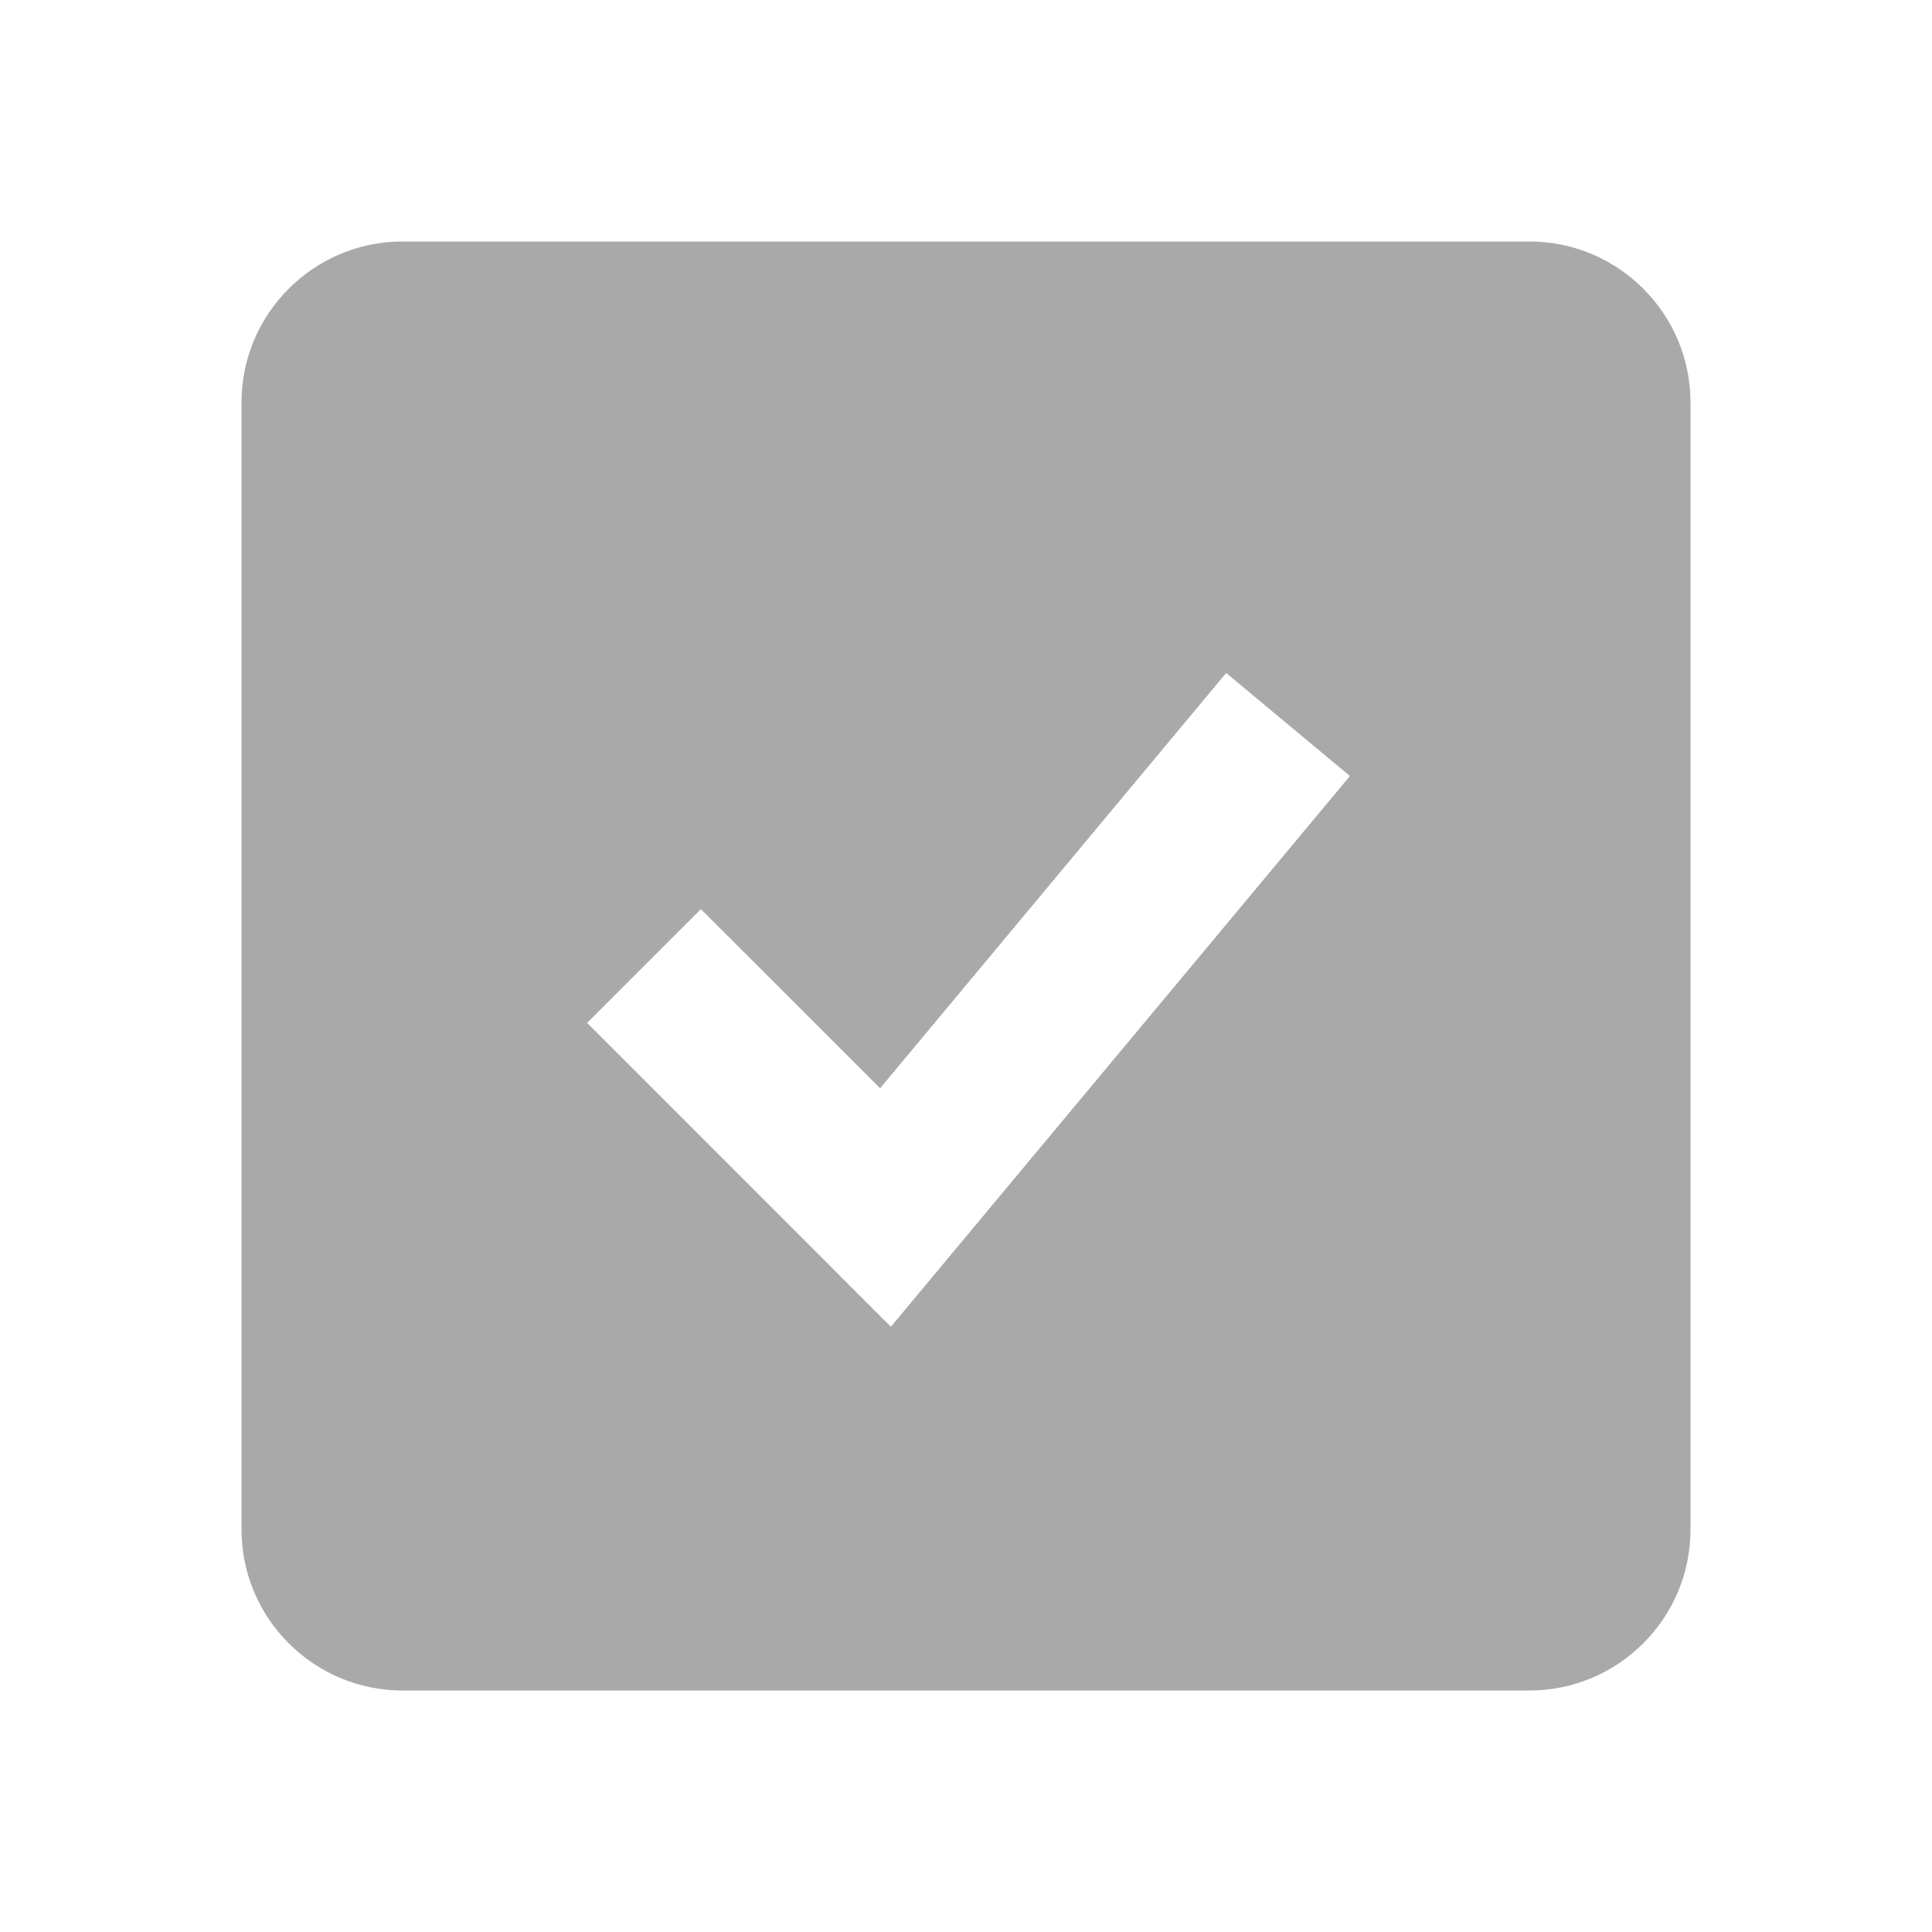 <svg width="18" height="18" viewBox="0 0 18 18" fill="none" xmlns="http://www.w3.org/2000/svg">
<g id="bxs:check-square">
<path id="Vector" d="M14.25 2.25H3.75C2.923 2.25 2.25 2.923 2.25 3.75V14.25C2.25 15.077 2.923 15.75 3.75 15.75H14.25C15.077 15.75 15.75 15.077 15.75 14.25V3.75C15.75 2.923 15.077 2.25 14.25 2.25ZM8.3 12.361L5.47 9.53L6.53 8.47L8.2 10.139L11.424 6.27L12.577 7.23L8.3 12.361Z" fill="#A9A9A9"/>
</g>
</svg>
